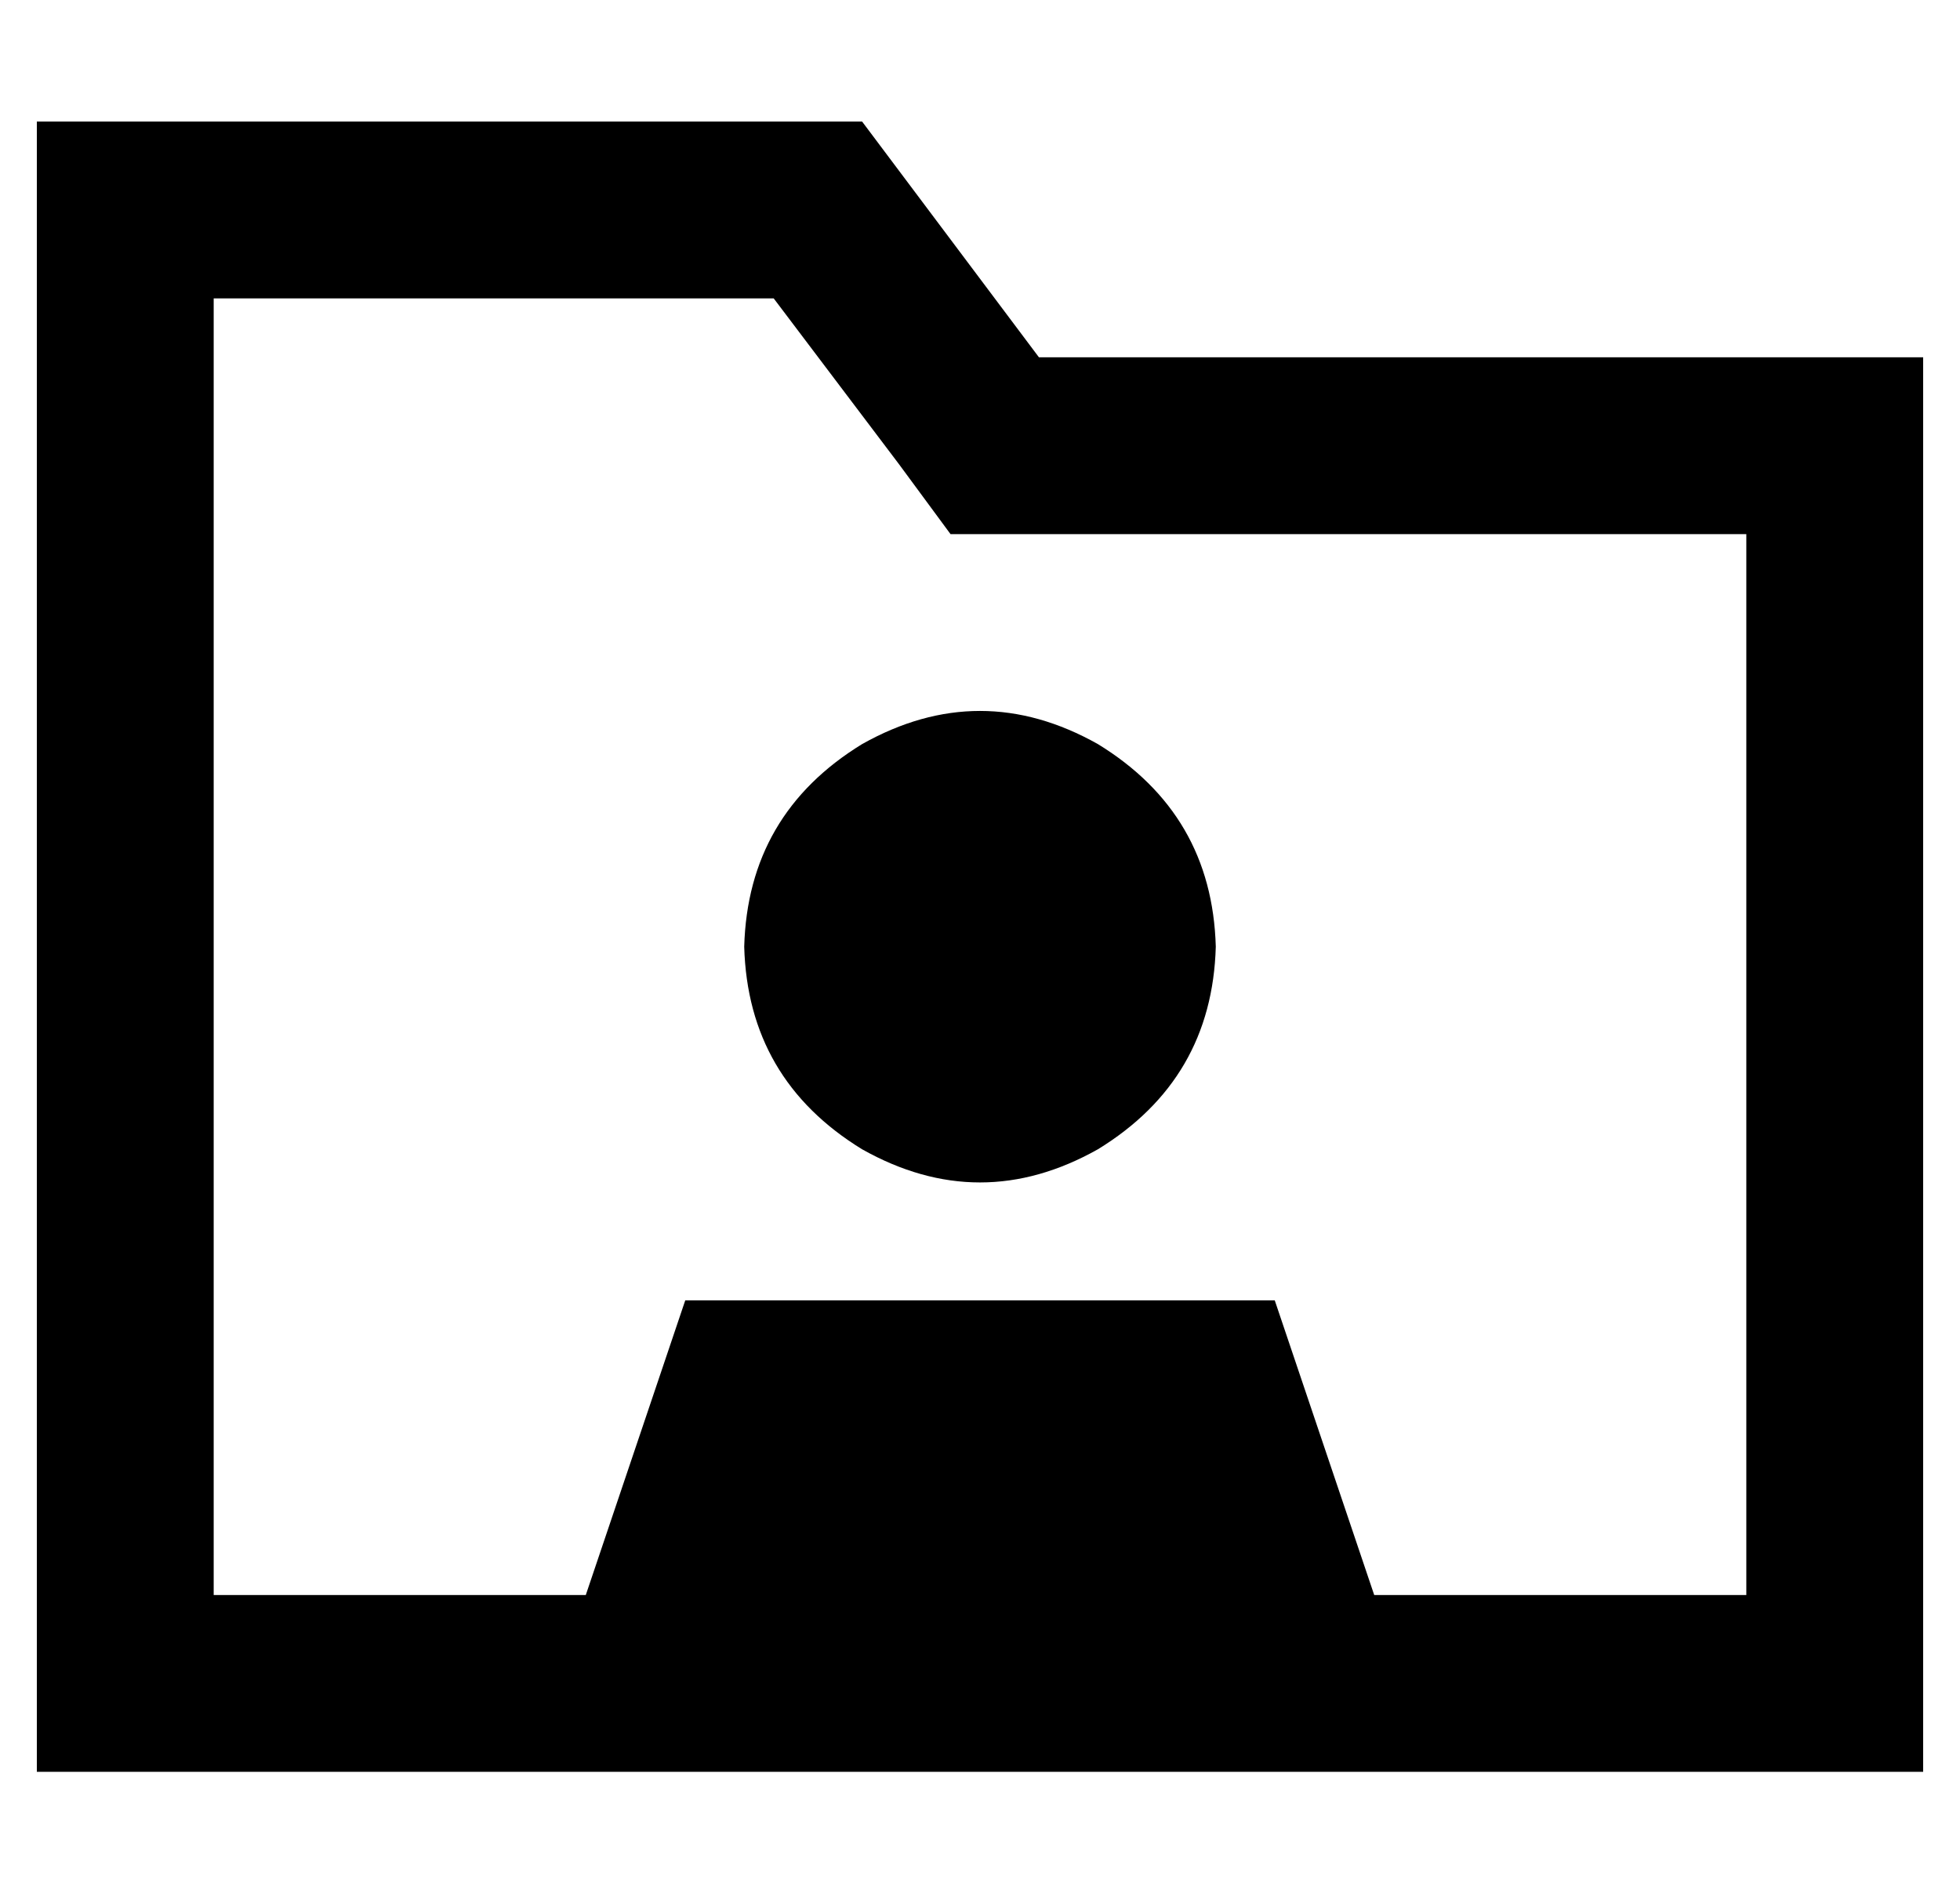 <?xml version="1.0" standalone="no"?>
<!DOCTYPE svg PUBLIC "-//W3C//DTD SVG 1.1//EN" "http://www.w3.org/Graphics/SVG/1.1/DTD/svg11.dtd" >
<svg xmlns="http://www.w3.org/2000/svg" xmlns:xlink="http://www.w3.org/1999/xlink" version="1.1" viewBox="-10 -40 532 512">
   <path fill="currentColor"
d="M224 -7l48 64l-48 -64l48 64h192h48v48v0v288v0v48v0h-48h-464v-48v0v-352v0v-48v0h48h176zM272 105h-24h24h-24l-14 -19v0l-34 -45v0h-152v0v352v0h101v0l27 -80v0h160v0l27 80v0h101v0v-288v0h-192v0zM192 217q1 -36 32 -55q32 -18 64 0q31 19 32 55q-1 36 -32 55
q-32 18 -64 0q-31 -19 -32 -55v0z" />
</svg>
